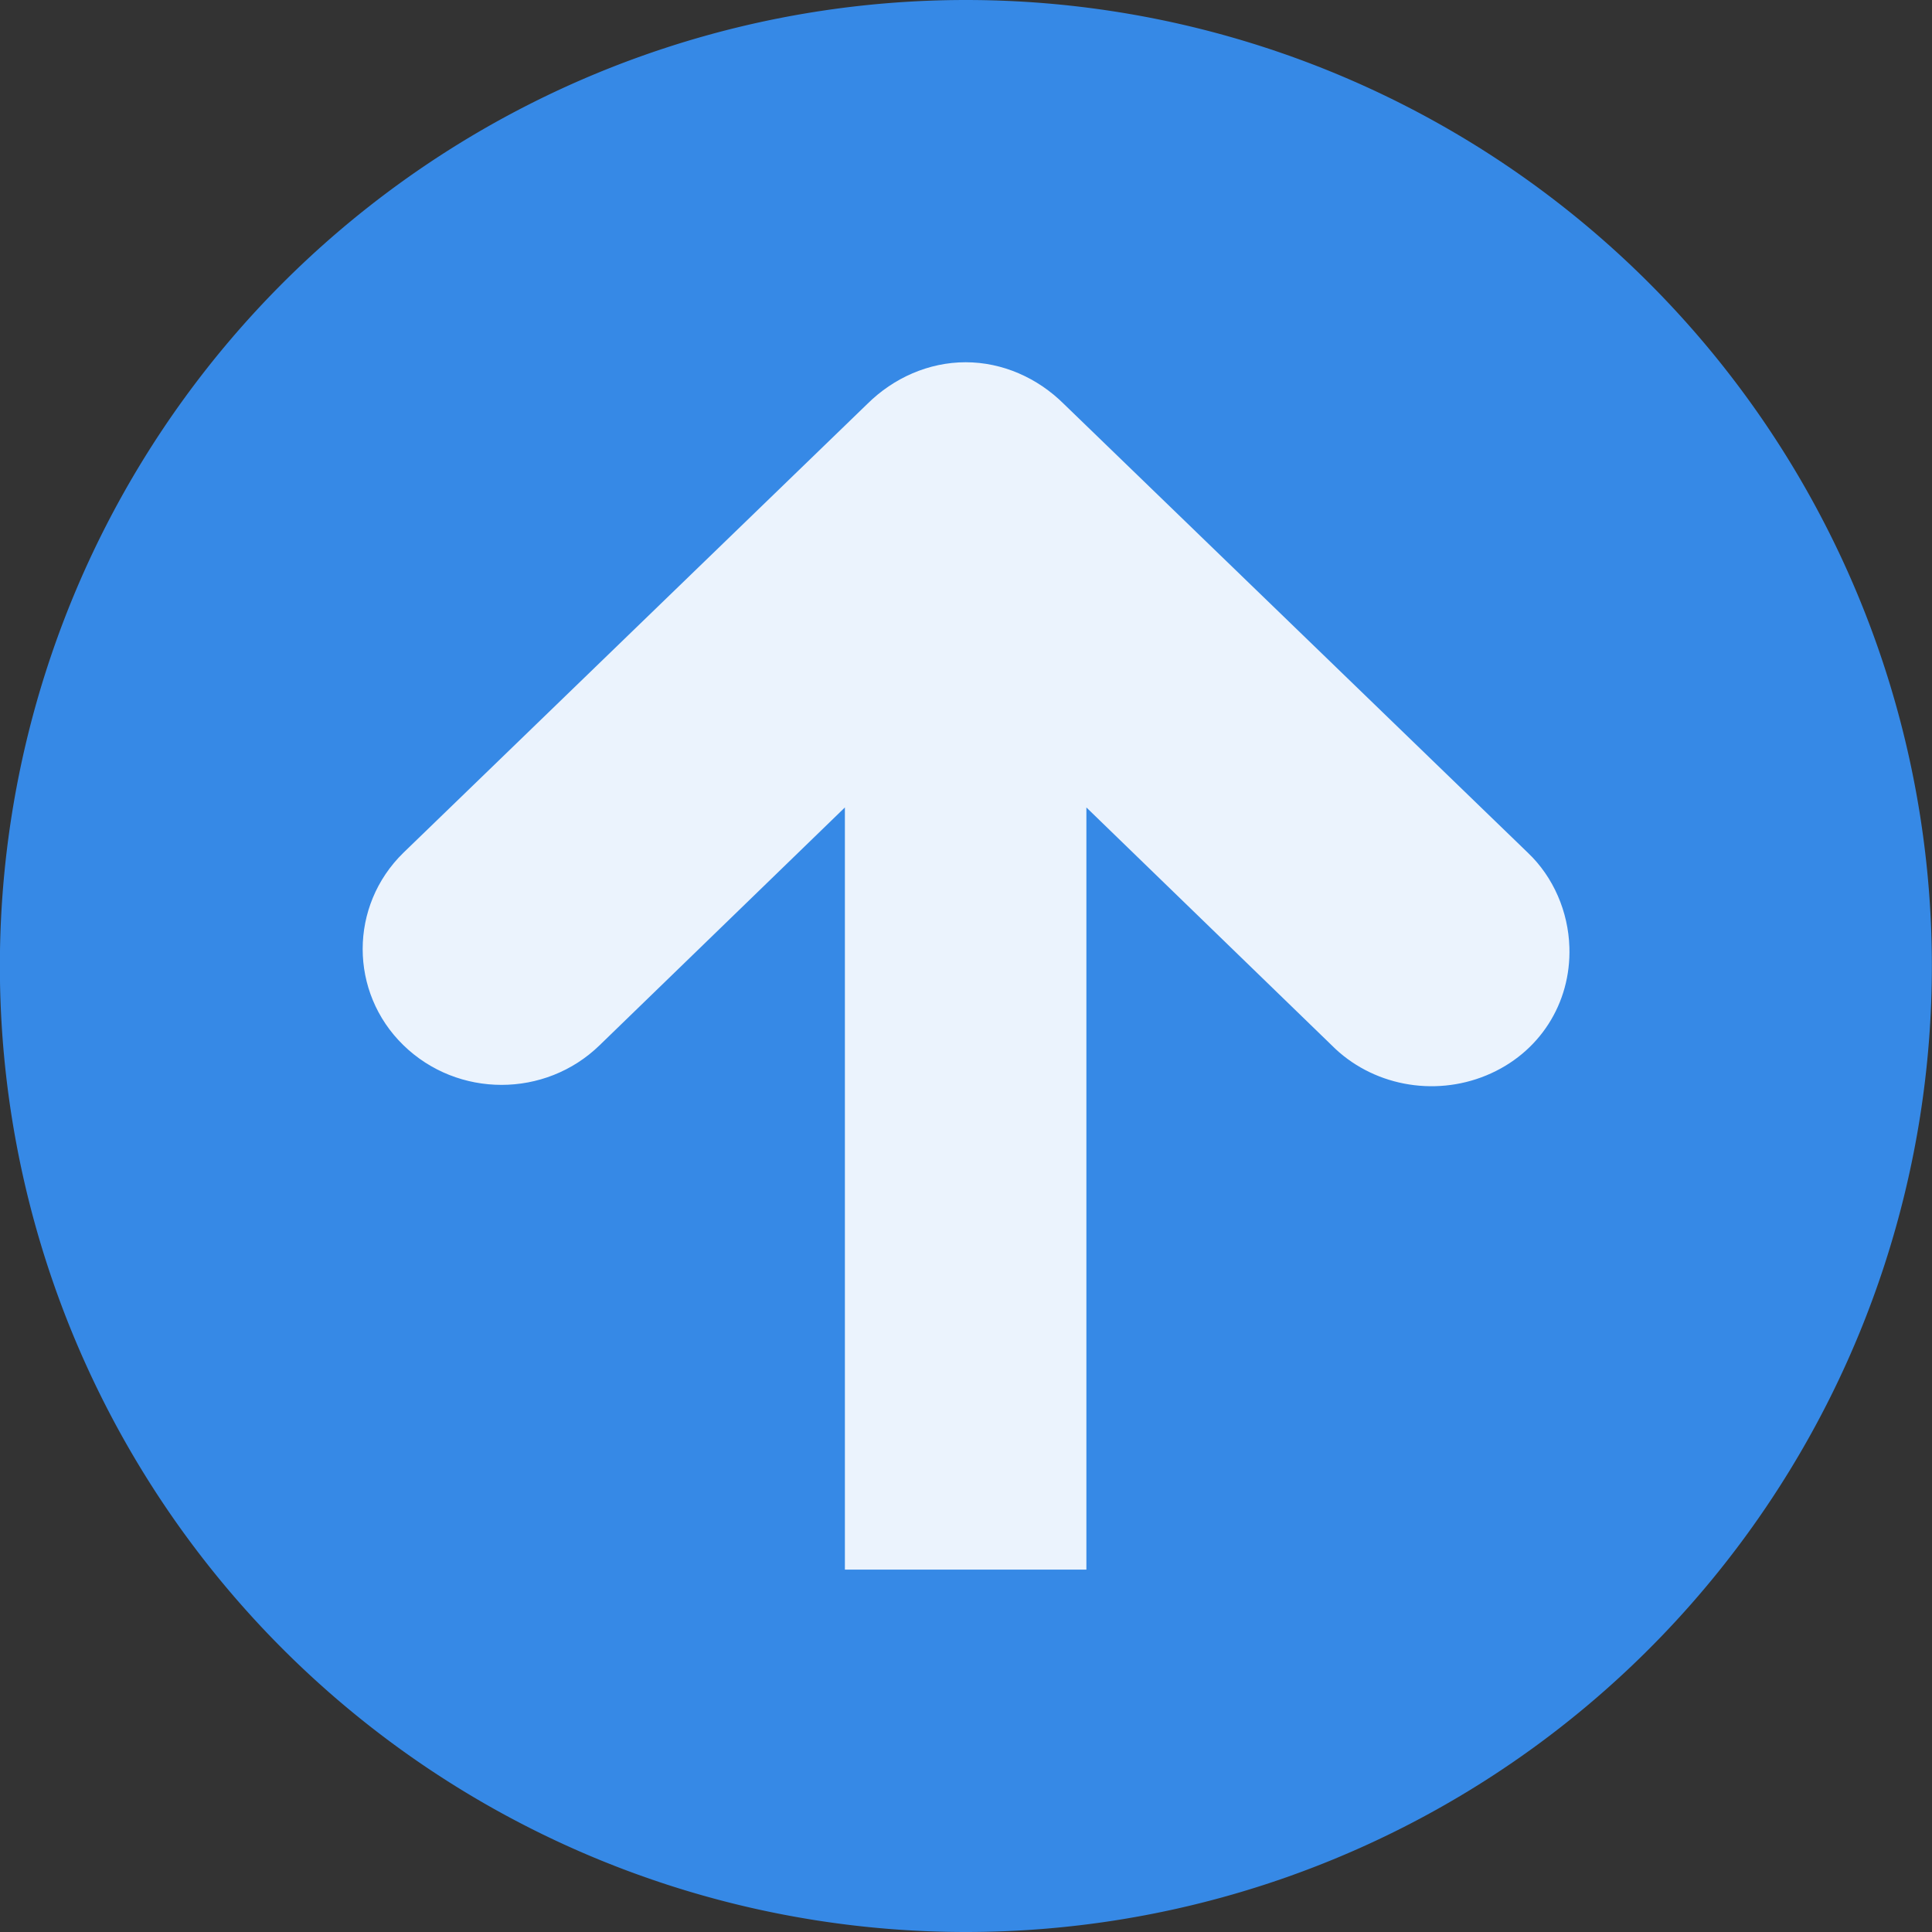 <svg width="16" xmlns="http://www.w3.org/2000/svg" viewBox="0 0 16 16" height="16">
<rect x="0" y="0" width="16" height="16" fill="#333333" stroke="none"/>
<g transform="matrix(0 -1 -1 0 16 16)">
<path style="fill:#3689e6;fill-rule:evenodd" d="M 16,8.001 A 8,8 0 0 1 -2.5e-8,8.001 8,8 0 1 1 16,8.001 z"/>
<path style="fill:#fff;fill-opacity:.9" d="m 8.156,3.003 c -0.465,-0.015 -0.881,0.249 -1.062,0.688 -0.181,0.438 -0.083,0.951 0.25,1.281 l 1.969,2.031 -6.312,0 0,2 6.312,0 -1.969,2.031 c -0.438,0.45 -0.438,1.175 0,1.625 0.438,0.45 1.155,0.45 1.594,0 L 12.656,8.816 C 12.87,8.6 13,8.309 13,8.003 c 0,-0.306 -0.13,-0.596 -0.344,-0.812 L 8.938,3.347 C 8.736,3.134 8.448,3.012 8.156,3.003 z"/>
</g>
</svg>
